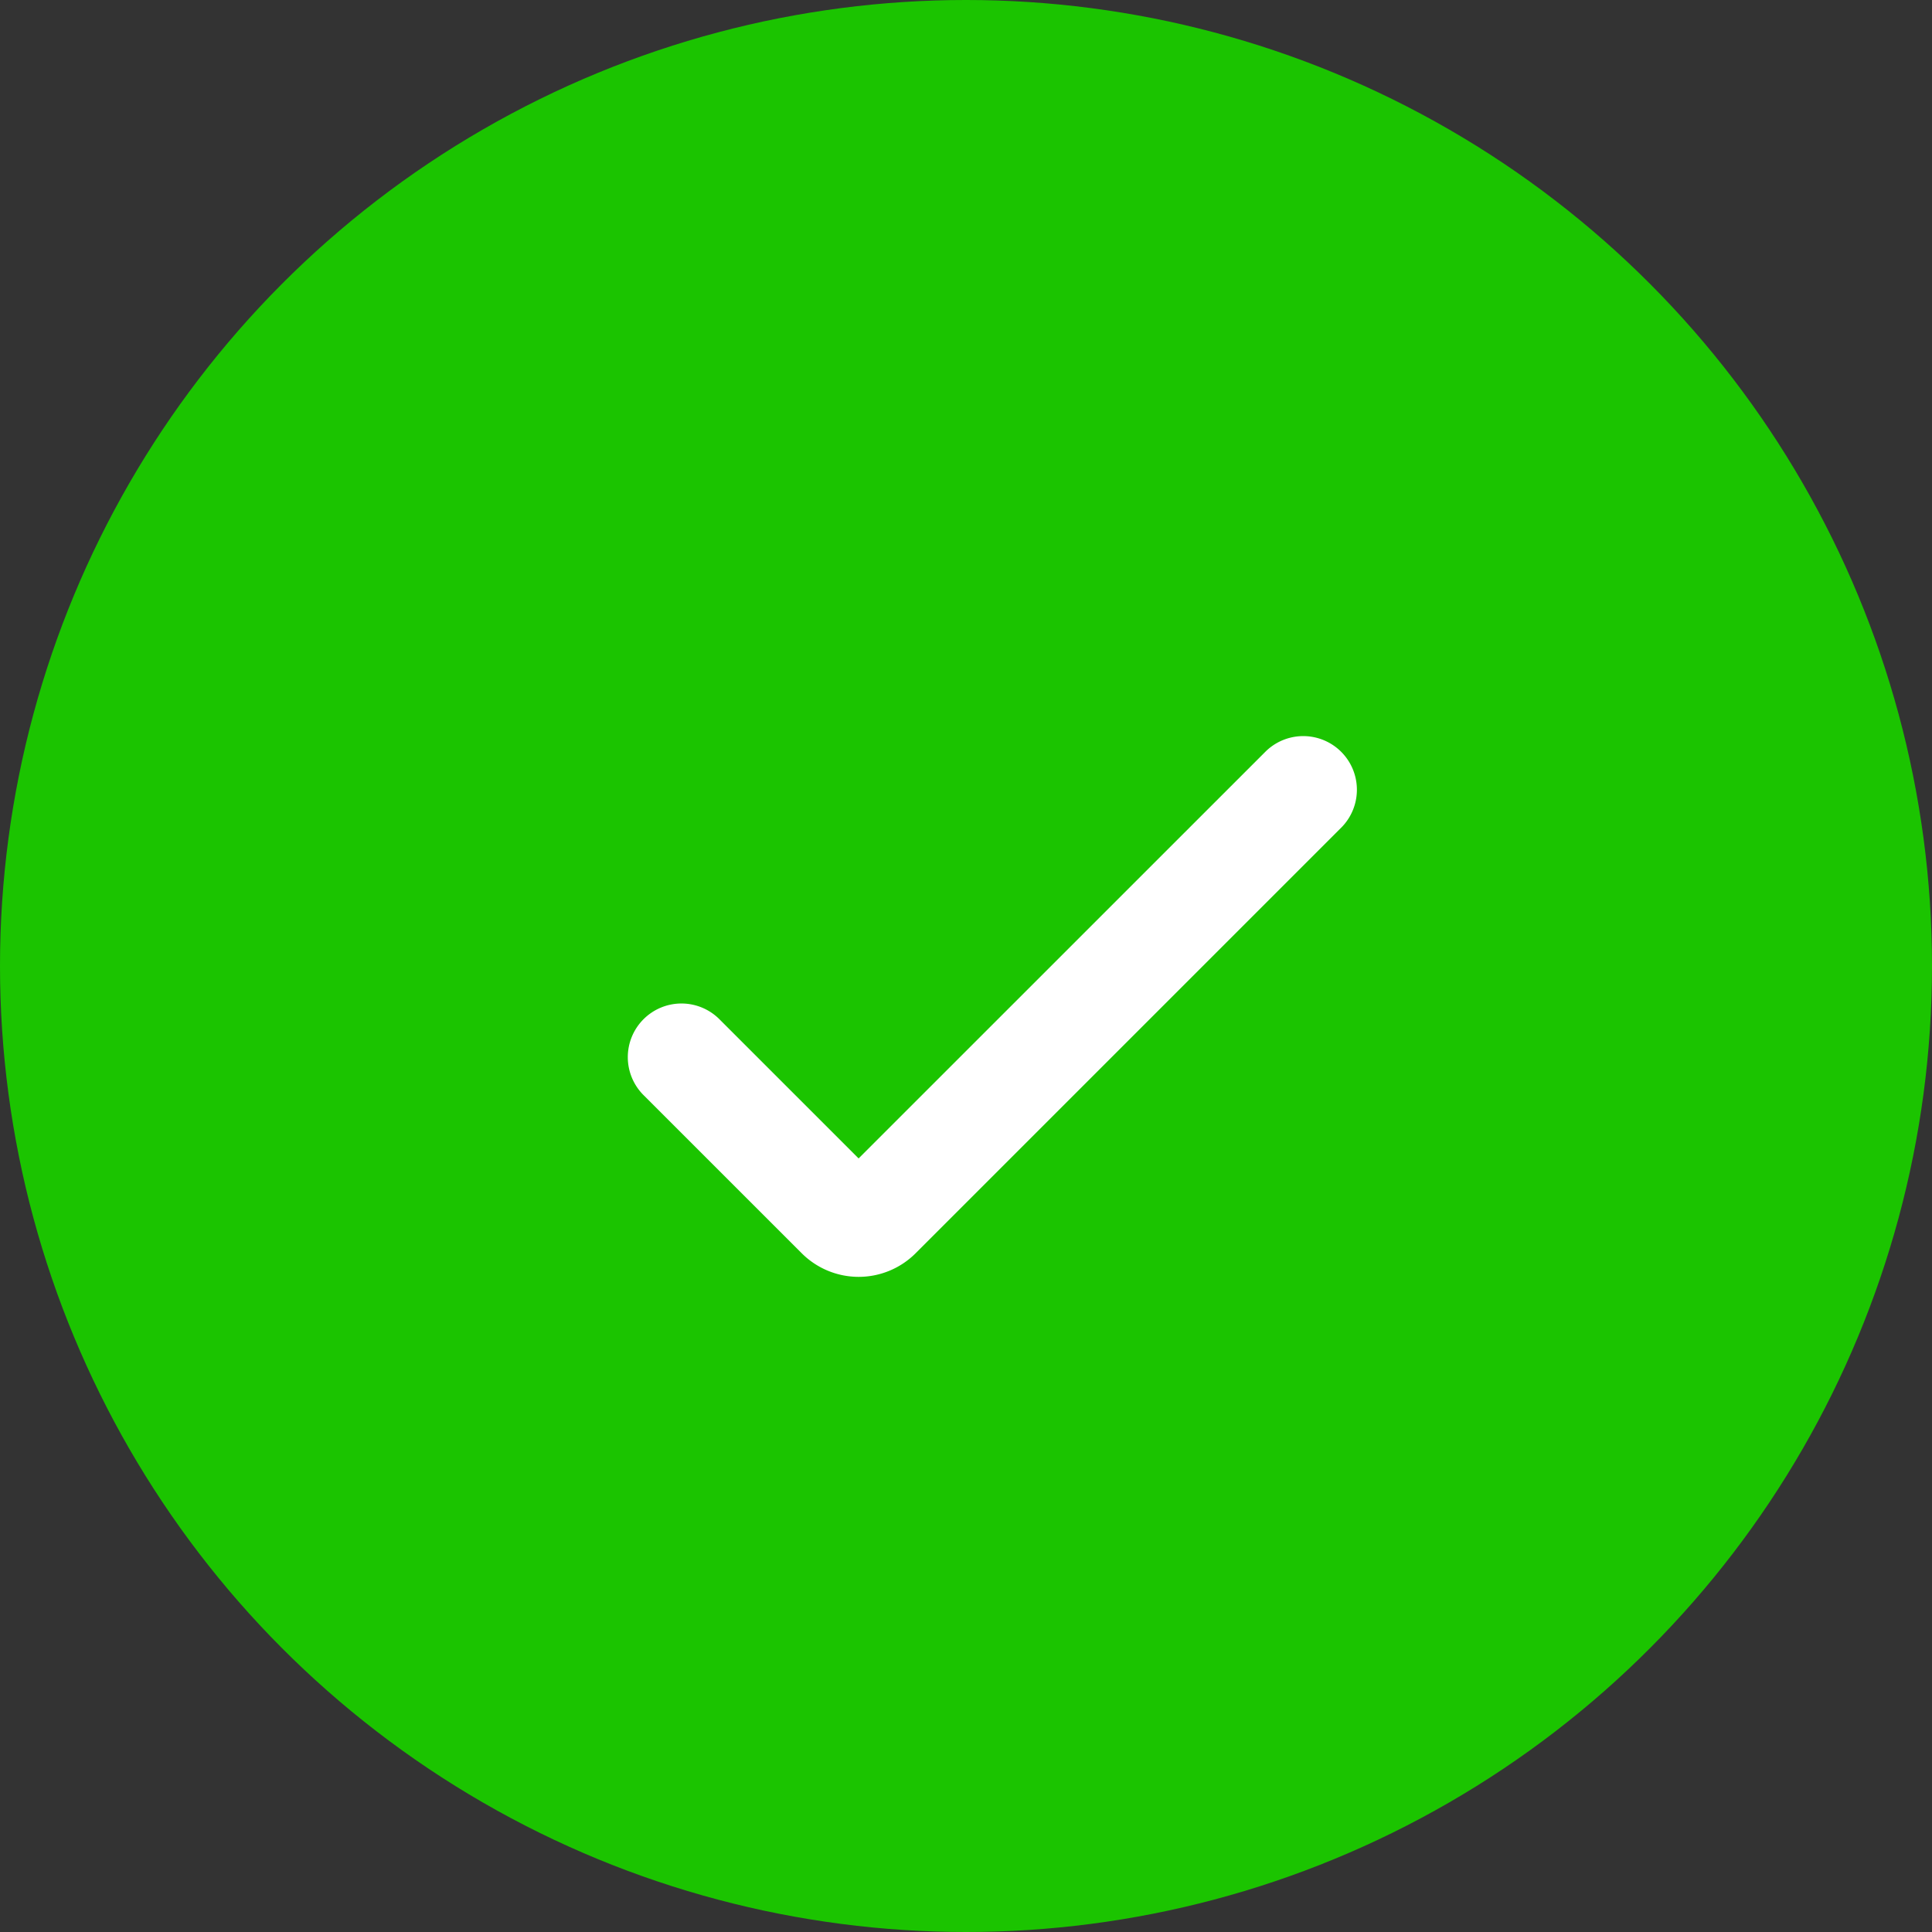 <svg width="48" height="48" fill="none" xmlns="http://www.w3.org/2000/svg"><rect width="100%" height="100%" fill="#333333" stroke="none"/><circle cx="24" cy="24" r="24" fill="#1BC400"/><path d="M21.333 28.782l-3.448-3.448A1.333 1.333 0 1016 27.219l3.92 3.919a2 2 0 002.827 0l10.586-10.586a1.333 1.333 0 00-1.885-1.885L21.333 28.78z" fill="#fff"/></svg>